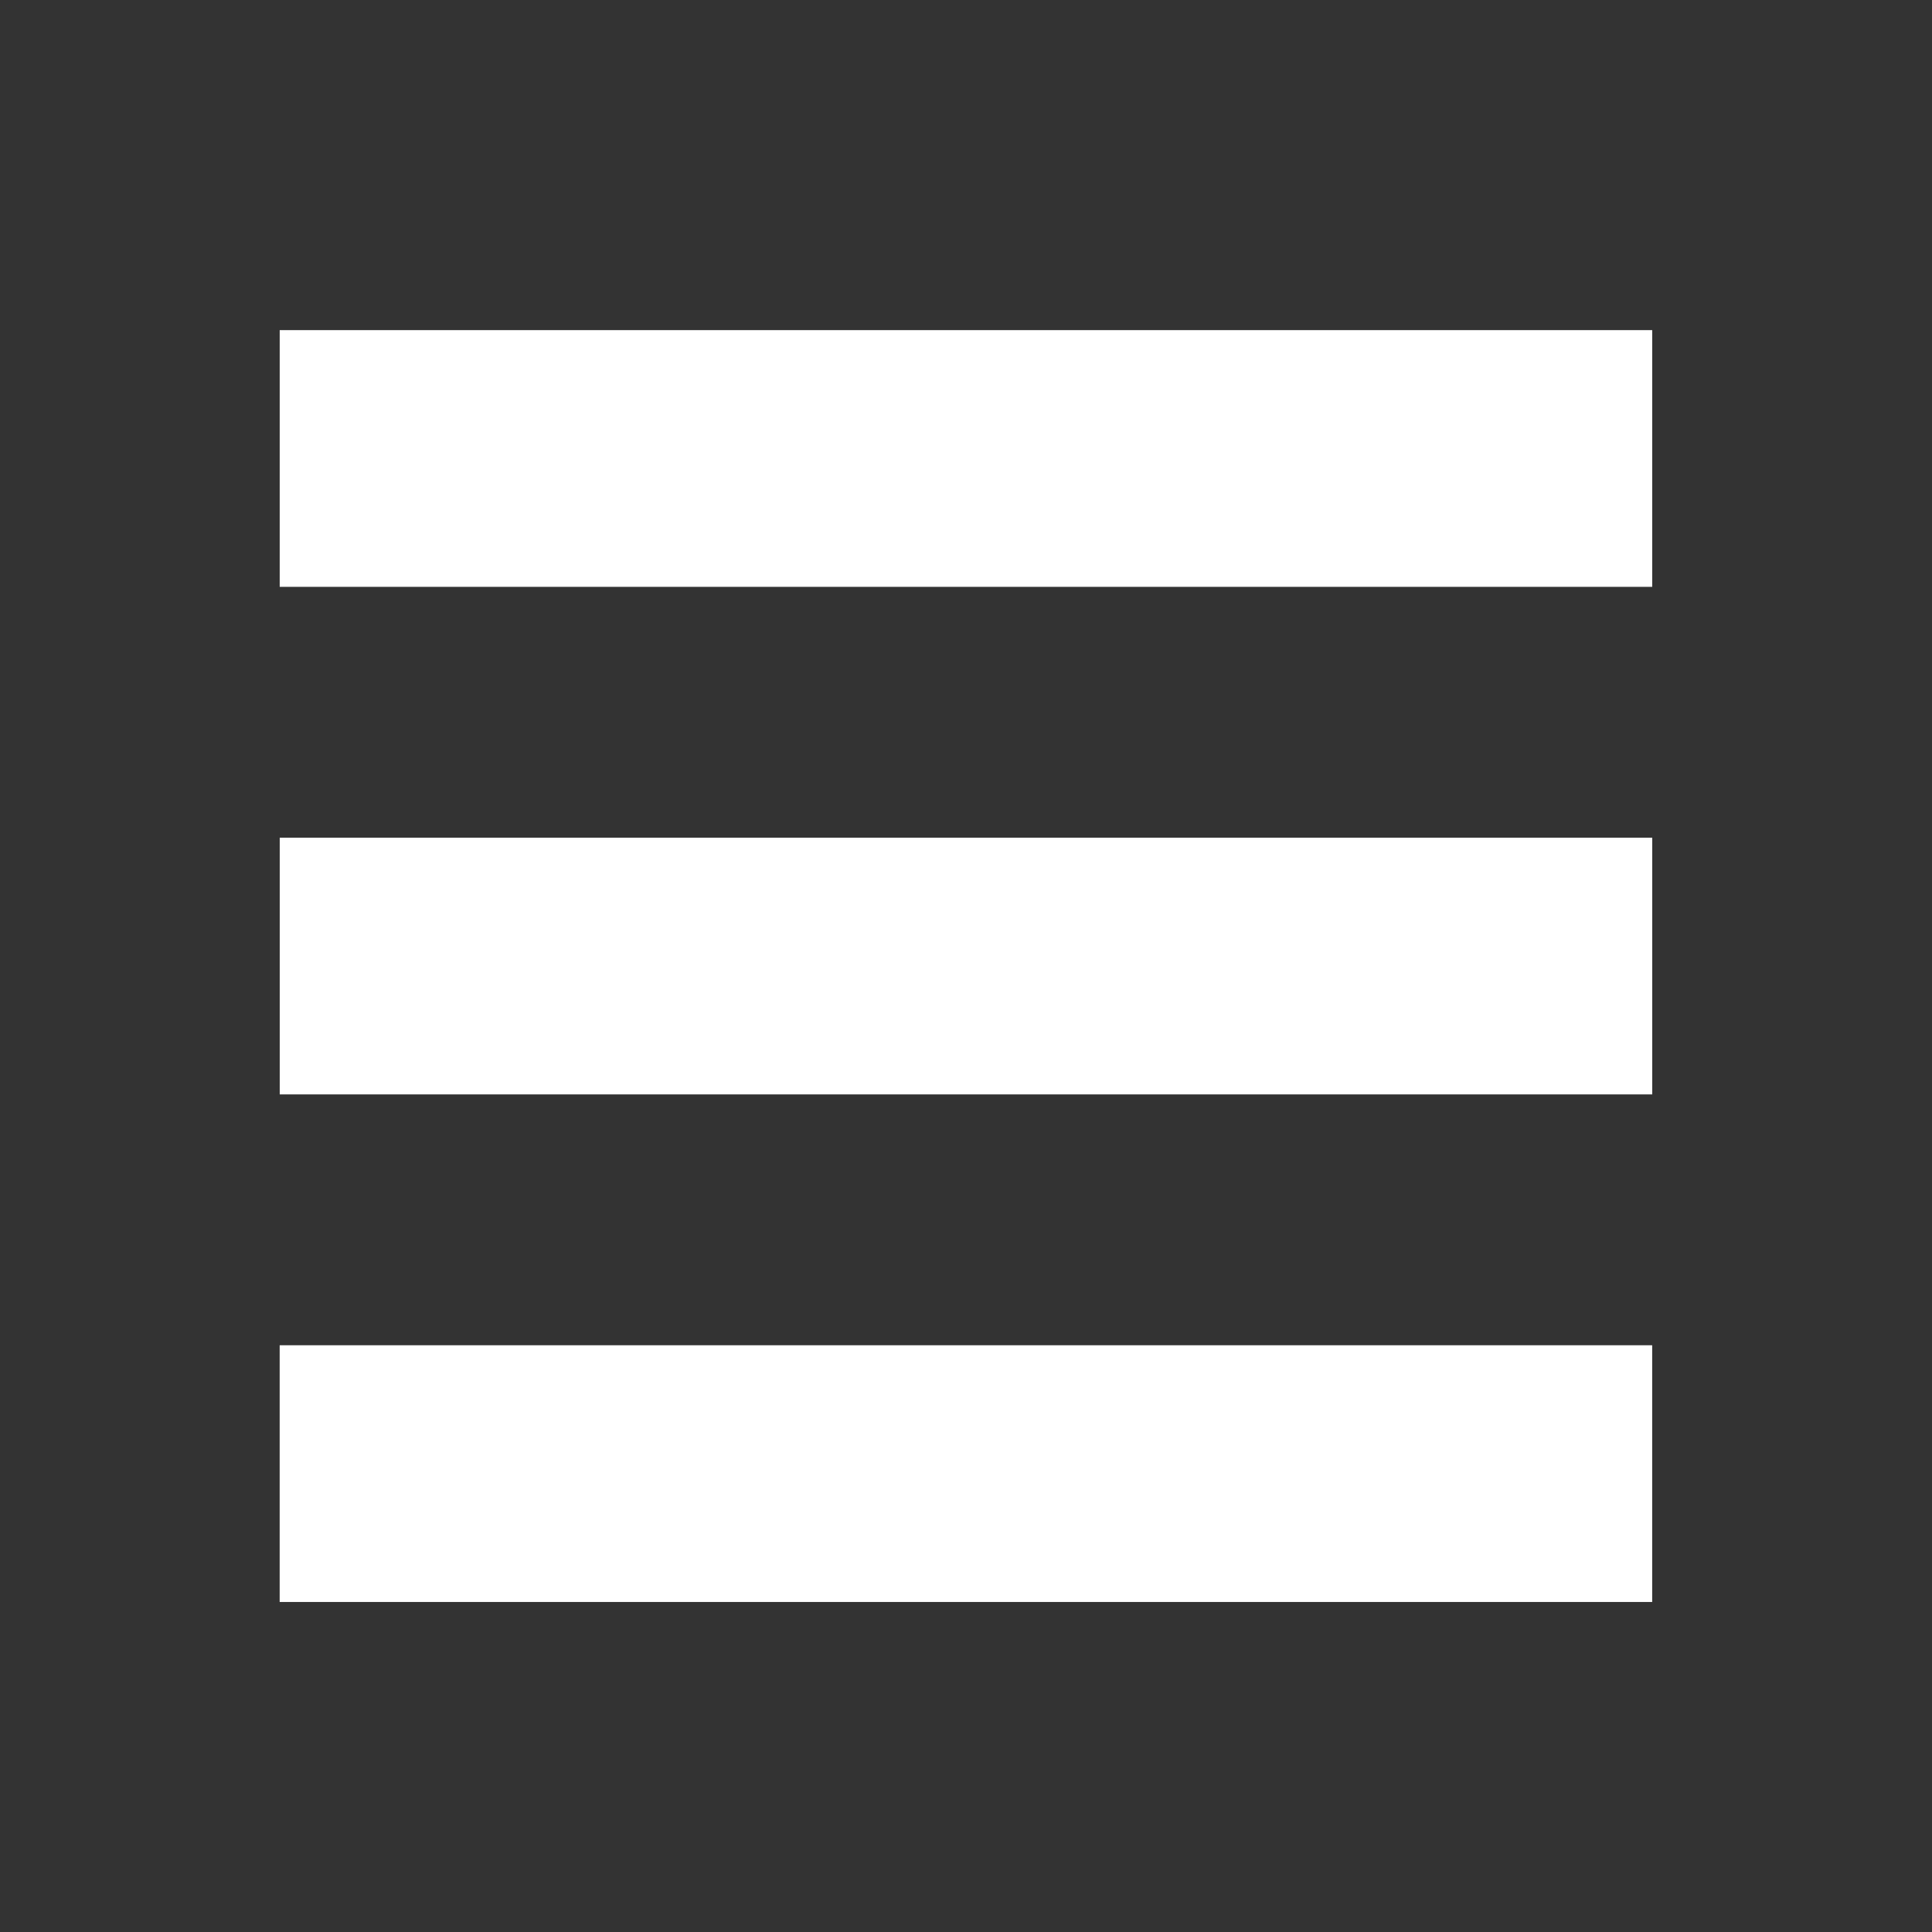 <svg width="320" height="320" viewBox="0 0 320 320" fill="none" xmlns="http://www.w3.org/2000/svg">
<rect x="0" y="0" width="320" height="320" fill="#333333" stroke="none"/>
<g clip-path="url(#clip0_888_1140)">
<path d="M273.658 54.68H46.328V97.201H273.658V54.68Z" fill="white"/>
<path d="M273.662 138.746H46.332V181.268H273.662V138.746Z" fill="white"/>
<path d="M273.653 222.816H46.322V265.338H273.653V222.816Z" fill="white"/>
</g>
<defs>
<clipPath id="clip0_888_1140">
<rect width="320" height="320" fill="white"/>
</clipPath>
</defs>
</svg>
